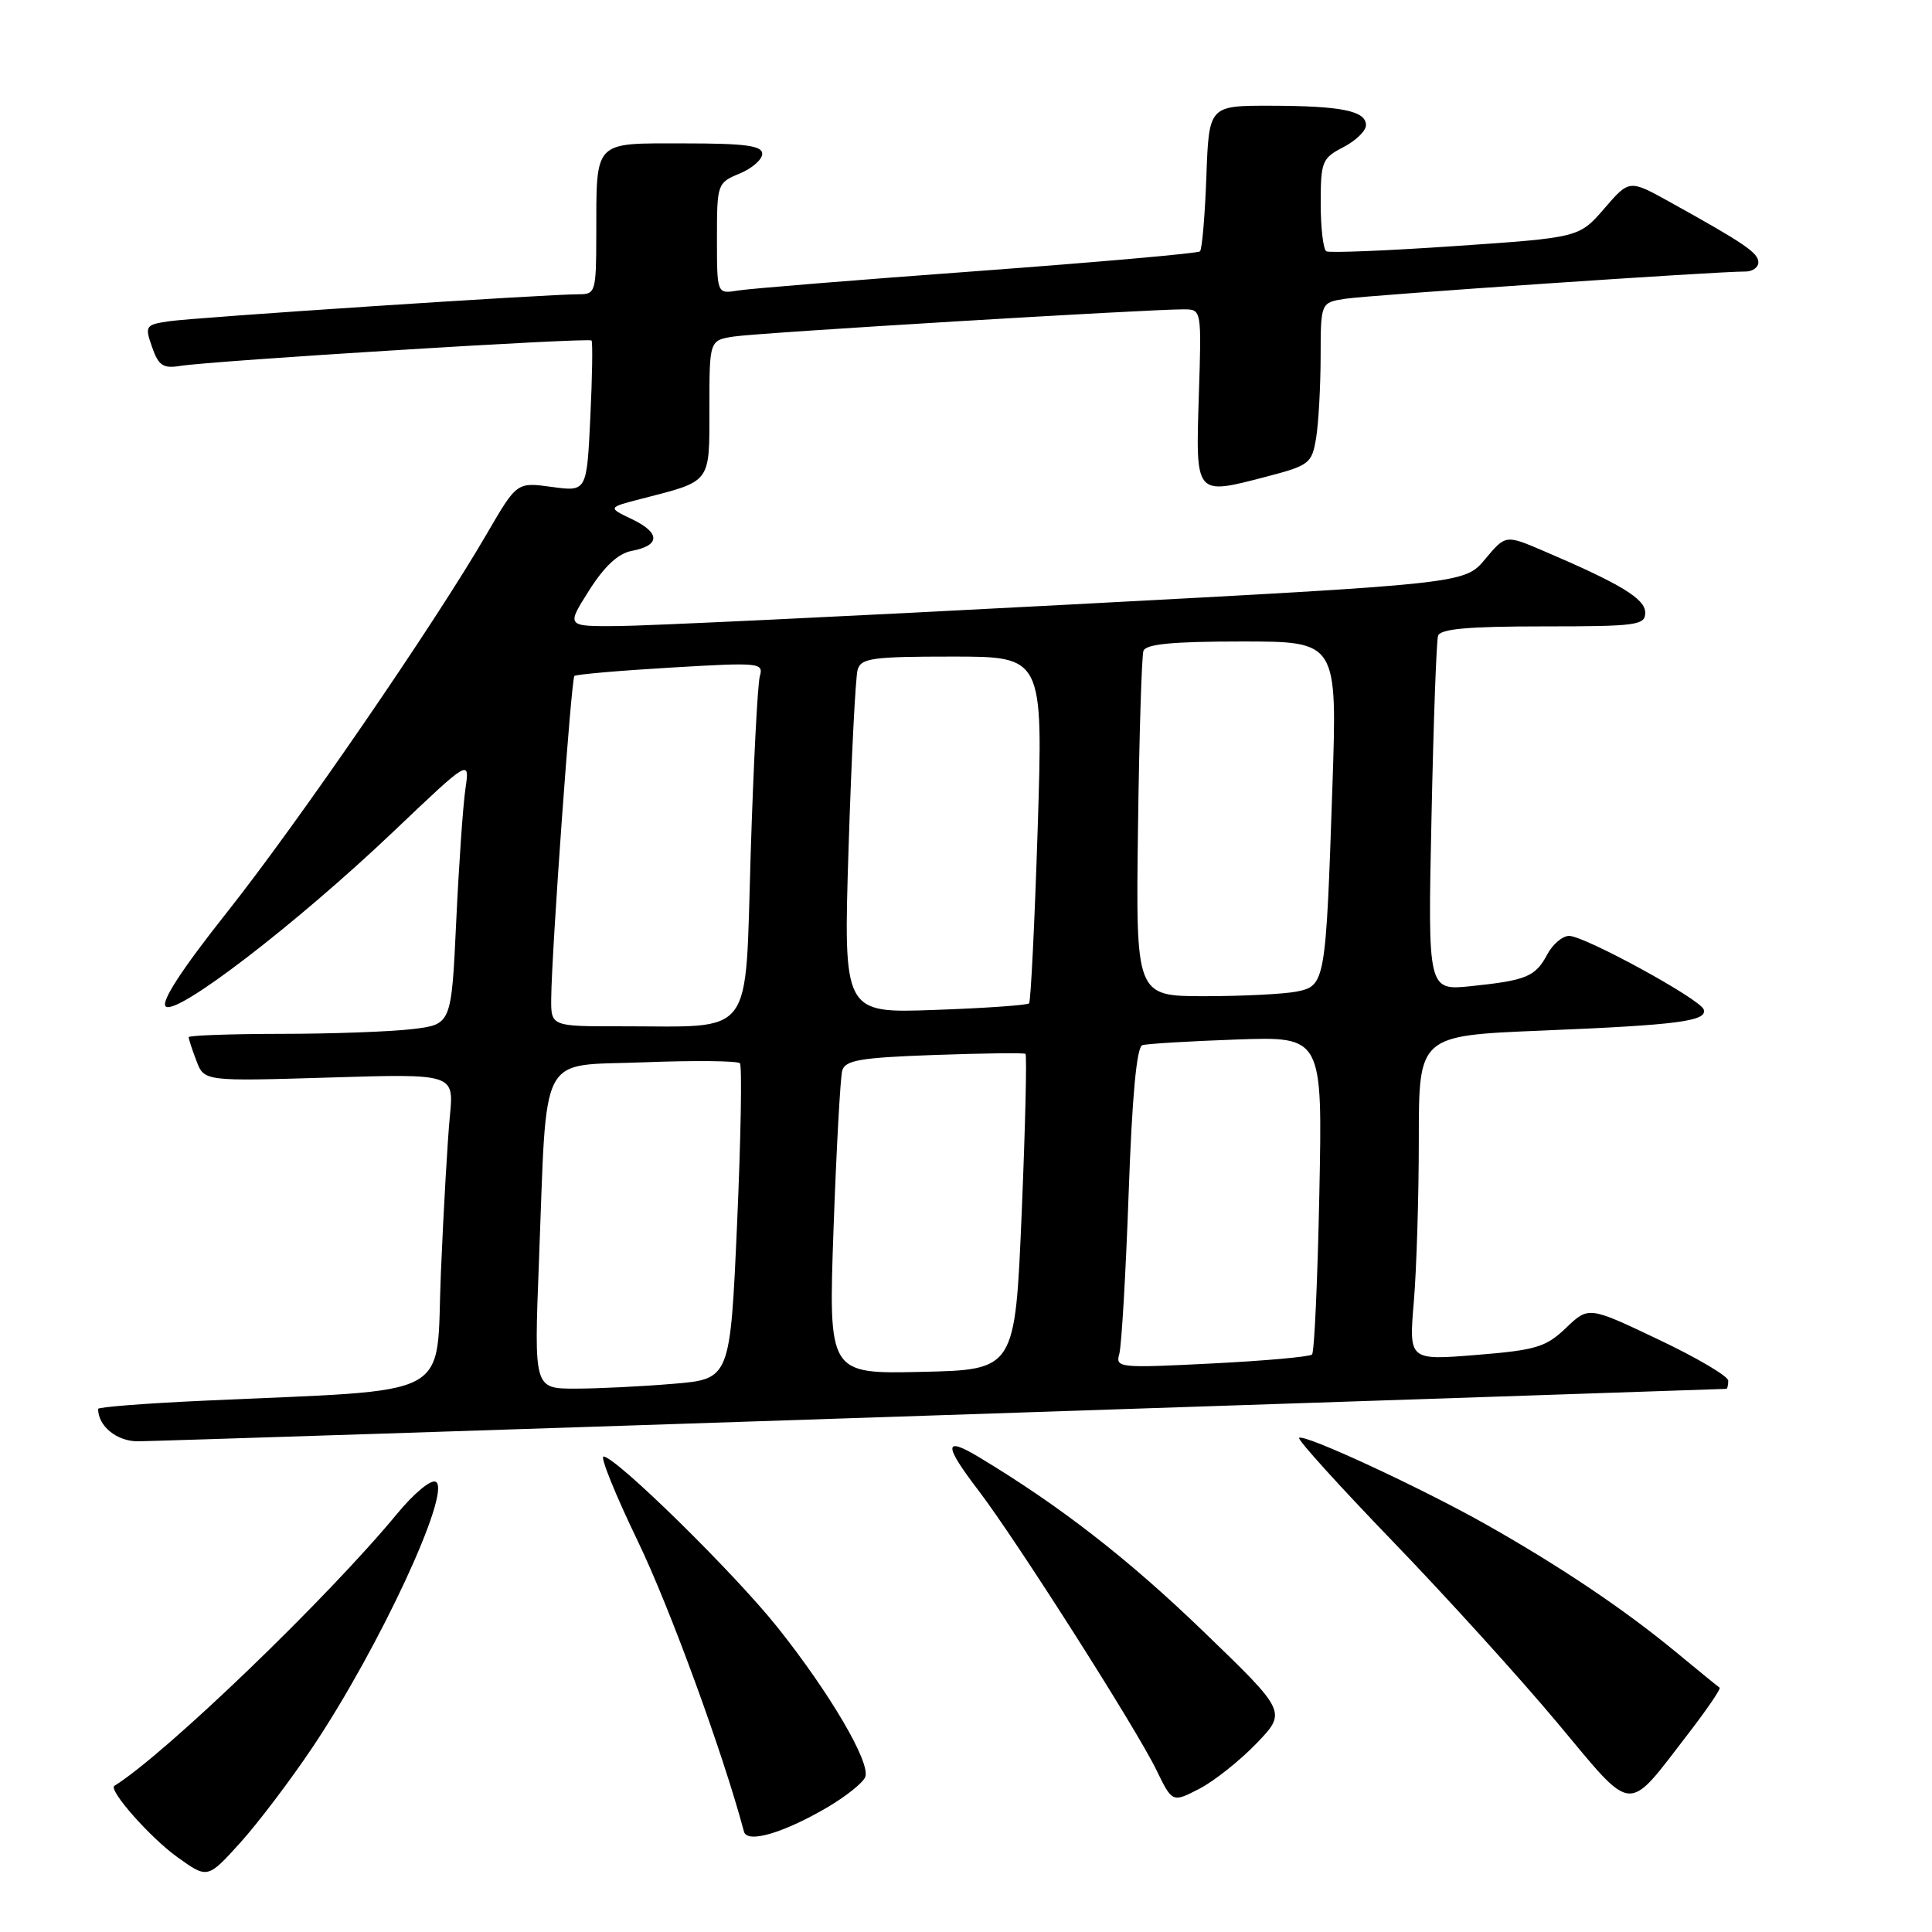 <?xml version="1.0" encoding="UTF-8" standalone="no"?>
<!DOCTYPE svg PUBLIC "-//W3C//DTD SVG 1.1//EN" "http://www.w3.org/Graphics/SVG/1.1/DTD/svg11.dtd" >
<svg xmlns="http://www.w3.org/2000/svg" xmlns:xlink="http://www.w3.org/1999/xlink" version="1.1" viewBox="0 0 256 256">
 <g >
 <path fill="currentColor"
d=" M 41.43 231.50 C 50.27 218.29 59.86 197.65 57.76 196.35 C 57.14 195.97 54.89 197.83 52.61 200.59 C 43.44 211.71 21.90 232.44 15.16 236.63 C 14.31 237.16 19.90 243.50 23.50 246.08 C 27.50 248.95 27.50 248.95 31.79 244.22 C 34.14 241.63 38.48 235.90 41.43 231.50 Z  M 109.65 239.47 C 112.11 238.02 114.36 236.22 114.65 235.46 C 115.38 233.57 109.96 224.34 103.04 215.65 C 97.30 208.44 81.57 193.00 79.97 193.00 C 79.50 193.00 81.54 198.05 84.52 204.23 C 88.76 213.02 95.81 232.31 98.58 242.70 C 99.00 244.30 103.79 242.90 109.65 239.47 Z  M 166.50 231.00 C 170.50 226.83 170.50 226.83 159.45 216.17 C 149.48 206.55 140.47 199.55 129.75 193.10 C 125.03 190.25 125.01 191.42 129.67 197.52 C 134.61 203.99 150.57 229.05 153.21 234.50 C 155.34 238.87 155.34 238.87 158.92 237.02 C 160.89 236.00 164.30 233.29 166.50 231.00 Z  M 223.73 229.69 C 226.19 226.49 228.05 223.77 227.86 223.63 C 227.66 223.50 225.03 221.35 222.00 218.85 C 215.21 213.25 206.83 207.61 197.00 202.05 C 188.40 197.18 172.74 189.92 172.14 190.53 C 171.91 190.76 177.49 196.92 184.53 204.22 C 191.58 211.52 201.39 222.34 206.34 228.26 C 216.64 240.58 215.40 240.48 223.73 229.69 Z  M 125.00 187.51 C 181.93 185.61 228.61 184.05 228.75 184.03 C 228.89 184.01 229.00 183.52 229.00 182.94 C 229.00 182.36 224.84 179.90 219.75 177.49 C 210.50 173.09 210.50 173.09 207.50 175.96 C 204.83 178.51 203.53 178.90 195.59 179.54 C 186.68 180.26 186.68 180.26 187.34 172.48 C 187.70 168.20 188.00 158.52 188.00 150.96 C 188.00 137.23 188.00 137.23 204.25 136.56 C 222.35 135.82 226.27 135.31 225.75 133.76 C 225.30 132.39 209.99 124.03 207.92 124.01 C 207.05 124.01 205.75 125.10 205.03 126.45 C 203.44 129.42 202.29 129.90 194.93 130.67 C 189.19 131.26 189.19 131.26 189.68 108.38 C 189.94 95.80 190.33 84.94 190.55 84.25 C 190.83 83.33 194.52 83.00 204.47 83.00 C 216.89 83.00 218.00 82.85 218.00 81.18 C 218.00 79.34 214.77 77.38 204.50 72.99 C 199.50 70.85 199.50 70.85 196.78 74.10 C 194.07 77.34 194.07 77.34 141.28 80.13 C 112.25 81.67 85.47 82.94 81.77 82.96 C 75.04 83.00 75.04 83.00 78.05 78.25 C 80.08 75.04 81.91 73.34 83.69 73.00 C 87.50 72.28 87.53 70.62 83.77 68.81 C 80.50 67.25 80.50 67.25 85.00 66.09 C 94.32 63.69 94.00 64.13 94.00 54.07 C 94.00 45.09 94.00 45.09 97.25 44.59 C 100.44 44.09 152.25 40.97 156.86 40.99 C 159.22 41.00 159.22 41.00 158.85 52.45 C 158.43 65.77 158.32 65.63 167.76 63.17 C 173.51 61.67 173.83 61.42 174.39 58.05 C 174.71 56.10 174.98 51.26 174.99 47.30 C 175.00 40.09 175.00 40.09 178.25 39.59 C 181.40 39.10 227.73 35.95 231.25 35.98 C 232.21 35.99 233.00 35.44 232.99 34.75 C 232.99 33.50 231.12 32.23 221.20 26.73 C 215.89 23.79 215.89 23.79 212.57 27.64 C 209.24 31.48 209.24 31.48 192.87 32.60 C 183.87 33.22 176.16 33.53 175.75 33.30 C 175.34 33.07 175.00 30.22 175.00 26.97 C 175.00 21.41 175.18 20.96 178.00 19.50 C 179.65 18.65 181.00 17.34 181.00 16.59 C 181.00 14.69 177.77 14.03 168.35 14.01 C 160.19 14.00 160.19 14.00 159.85 23.42 C 159.66 28.60 159.28 33.05 159.00 33.31 C 158.72 33.57 145.45 34.74 129.50 35.92 C 113.55 37.09 99.26 38.25 97.75 38.50 C 95.00 38.95 95.00 38.95 95.00 31.60 C 95.00 24.37 95.05 24.22 98.00 23.00 C 99.65 22.32 101.00 21.14 101.00 20.38 C 101.00 19.30 98.77 19.00 90.62 19.00 C 78.50 19.00 79.04 18.44 79.01 31.25 C 79.00 38.62 78.89 39.00 76.75 38.99 C 72.68 38.97 25.57 42.07 22.31 42.58 C 19.27 43.04 19.17 43.20 20.15 45.99 C 21.00 48.43 21.61 48.85 23.83 48.49 C 28.26 47.79 78.05 44.71 78.38 45.12 C 78.55 45.33 78.48 49.92 78.22 55.33 C 77.75 65.15 77.75 65.15 73.12 64.52 C 68.49 63.88 68.49 63.88 64.53 70.69 C 57.63 82.59 39.43 109.10 30.04 120.93 C 24.10 128.43 21.31 132.71 21.95 133.35 C 23.29 134.69 39.21 122.47 52.12 110.20 C 62.25 100.56 62.25 100.56 61.67 104.53 C 61.35 106.71 60.80 114.63 60.45 122.12 C 59.81 135.74 59.81 135.74 54.65 136.36 C 51.82 136.70 43.99 136.99 37.25 136.99 C 30.51 137.00 25.00 137.20 25.00 137.43 C 25.00 137.67 25.46 139.09 26.03 140.57 C 27.06 143.28 27.06 143.28 43.61 142.78 C 60.16 142.27 60.16 142.27 59.61 147.89 C 59.31 150.97 58.77 160.32 58.42 168.65 C 57.70 185.74 60.89 184.03 26.75 185.61 C 19.19 185.96 13.00 186.44 13.00 186.69 C 13.00 188.97 15.49 191.00 18.29 190.98 C 20.05 190.97 68.07 189.41 125.00 187.51 Z  M 71.41 167.25 C 72.52 138.76 71.17 141.32 85.33 140.76 C 92.02 140.50 97.74 140.56 98.04 140.89 C 98.34 141.23 98.17 150.78 97.67 162.11 C 96.75 182.73 96.75 182.73 89.22 183.36 C 85.08 183.71 79.24 184.00 76.23 184.00 C 70.76 184.00 70.76 184.00 71.41 167.25 Z  M 110.45 162.78 C 110.83 152.18 111.35 142.76 111.60 141.86 C 111.99 140.48 114.00 140.14 123.78 139.79 C 130.23 139.56 135.67 139.49 135.88 139.64 C 136.08 139.80 135.86 149.28 135.38 160.71 C 134.50 181.50 134.50 181.50 122.13 181.78 C 109.77 182.06 109.77 182.06 110.45 162.78 Z  M 148.31 179.41 C 148.61 178.36 149.17 168.80 149.55 158.17 C 150.01 145.22 150.61 138.73 151.37 138.49 C 151.99 138.30 157.62 137.96 163.87 137.74 C 175.24 137.34 175.24 137.34 174.82 158.14 C 174.59 169.57 174.16 179.18 173.85 179.48 C 173.55 179.78 167.56 180.32 160.54 180.67 C 148.28 181.29 147.79 181.24 148.31 179.41 Z  M 73.04 132.25 C 73.10 125.95 75.69 89.98 76.11 89.57 C 76.32 89.36 82.06 88.86 88.86 88.46 C 100.67 87.76 101.20 87.81 100.68 89.61 C 100.39 90.65 99.84 101.24 99.47 113.14 C 98.69 137.95 100.18 135.97 82.25 135.99 C 73.00 136.00 73.00 136.00 73.04 132.25 Z  M 112.44 112.38 C 112.82 100.34 113.36 89.71 113.64 88.75 C 114.08 87.21 115.57 87.00 126.18 87.00 C 138.22 87.00 138.22 87.00 137.50 109.75 C 137.10 122.26 136.58 132.70 136.36 132.95 C 136.13 133.19 130.50 133.59 123.84 133.82 C 111.75 134.26 111.75 134.26 112.44 112.38 Z  M 150.79 109.75 C 150.95 97.51 151.28 86.94 151.51 86.25 C 151.82 85.34 155.36 85.00 164.57 85.00 C 177.20 85.00 177.20 85.00 176.55 104.25 C 175.68 130.18 175.60 130.63 171.81 131.39 C 170.13 131.72 164.64 132.00 159.62 132.00 C 150.50 132.00 150.50 132.00 150.79 109.75 Z "/>
</g>
</svg>
